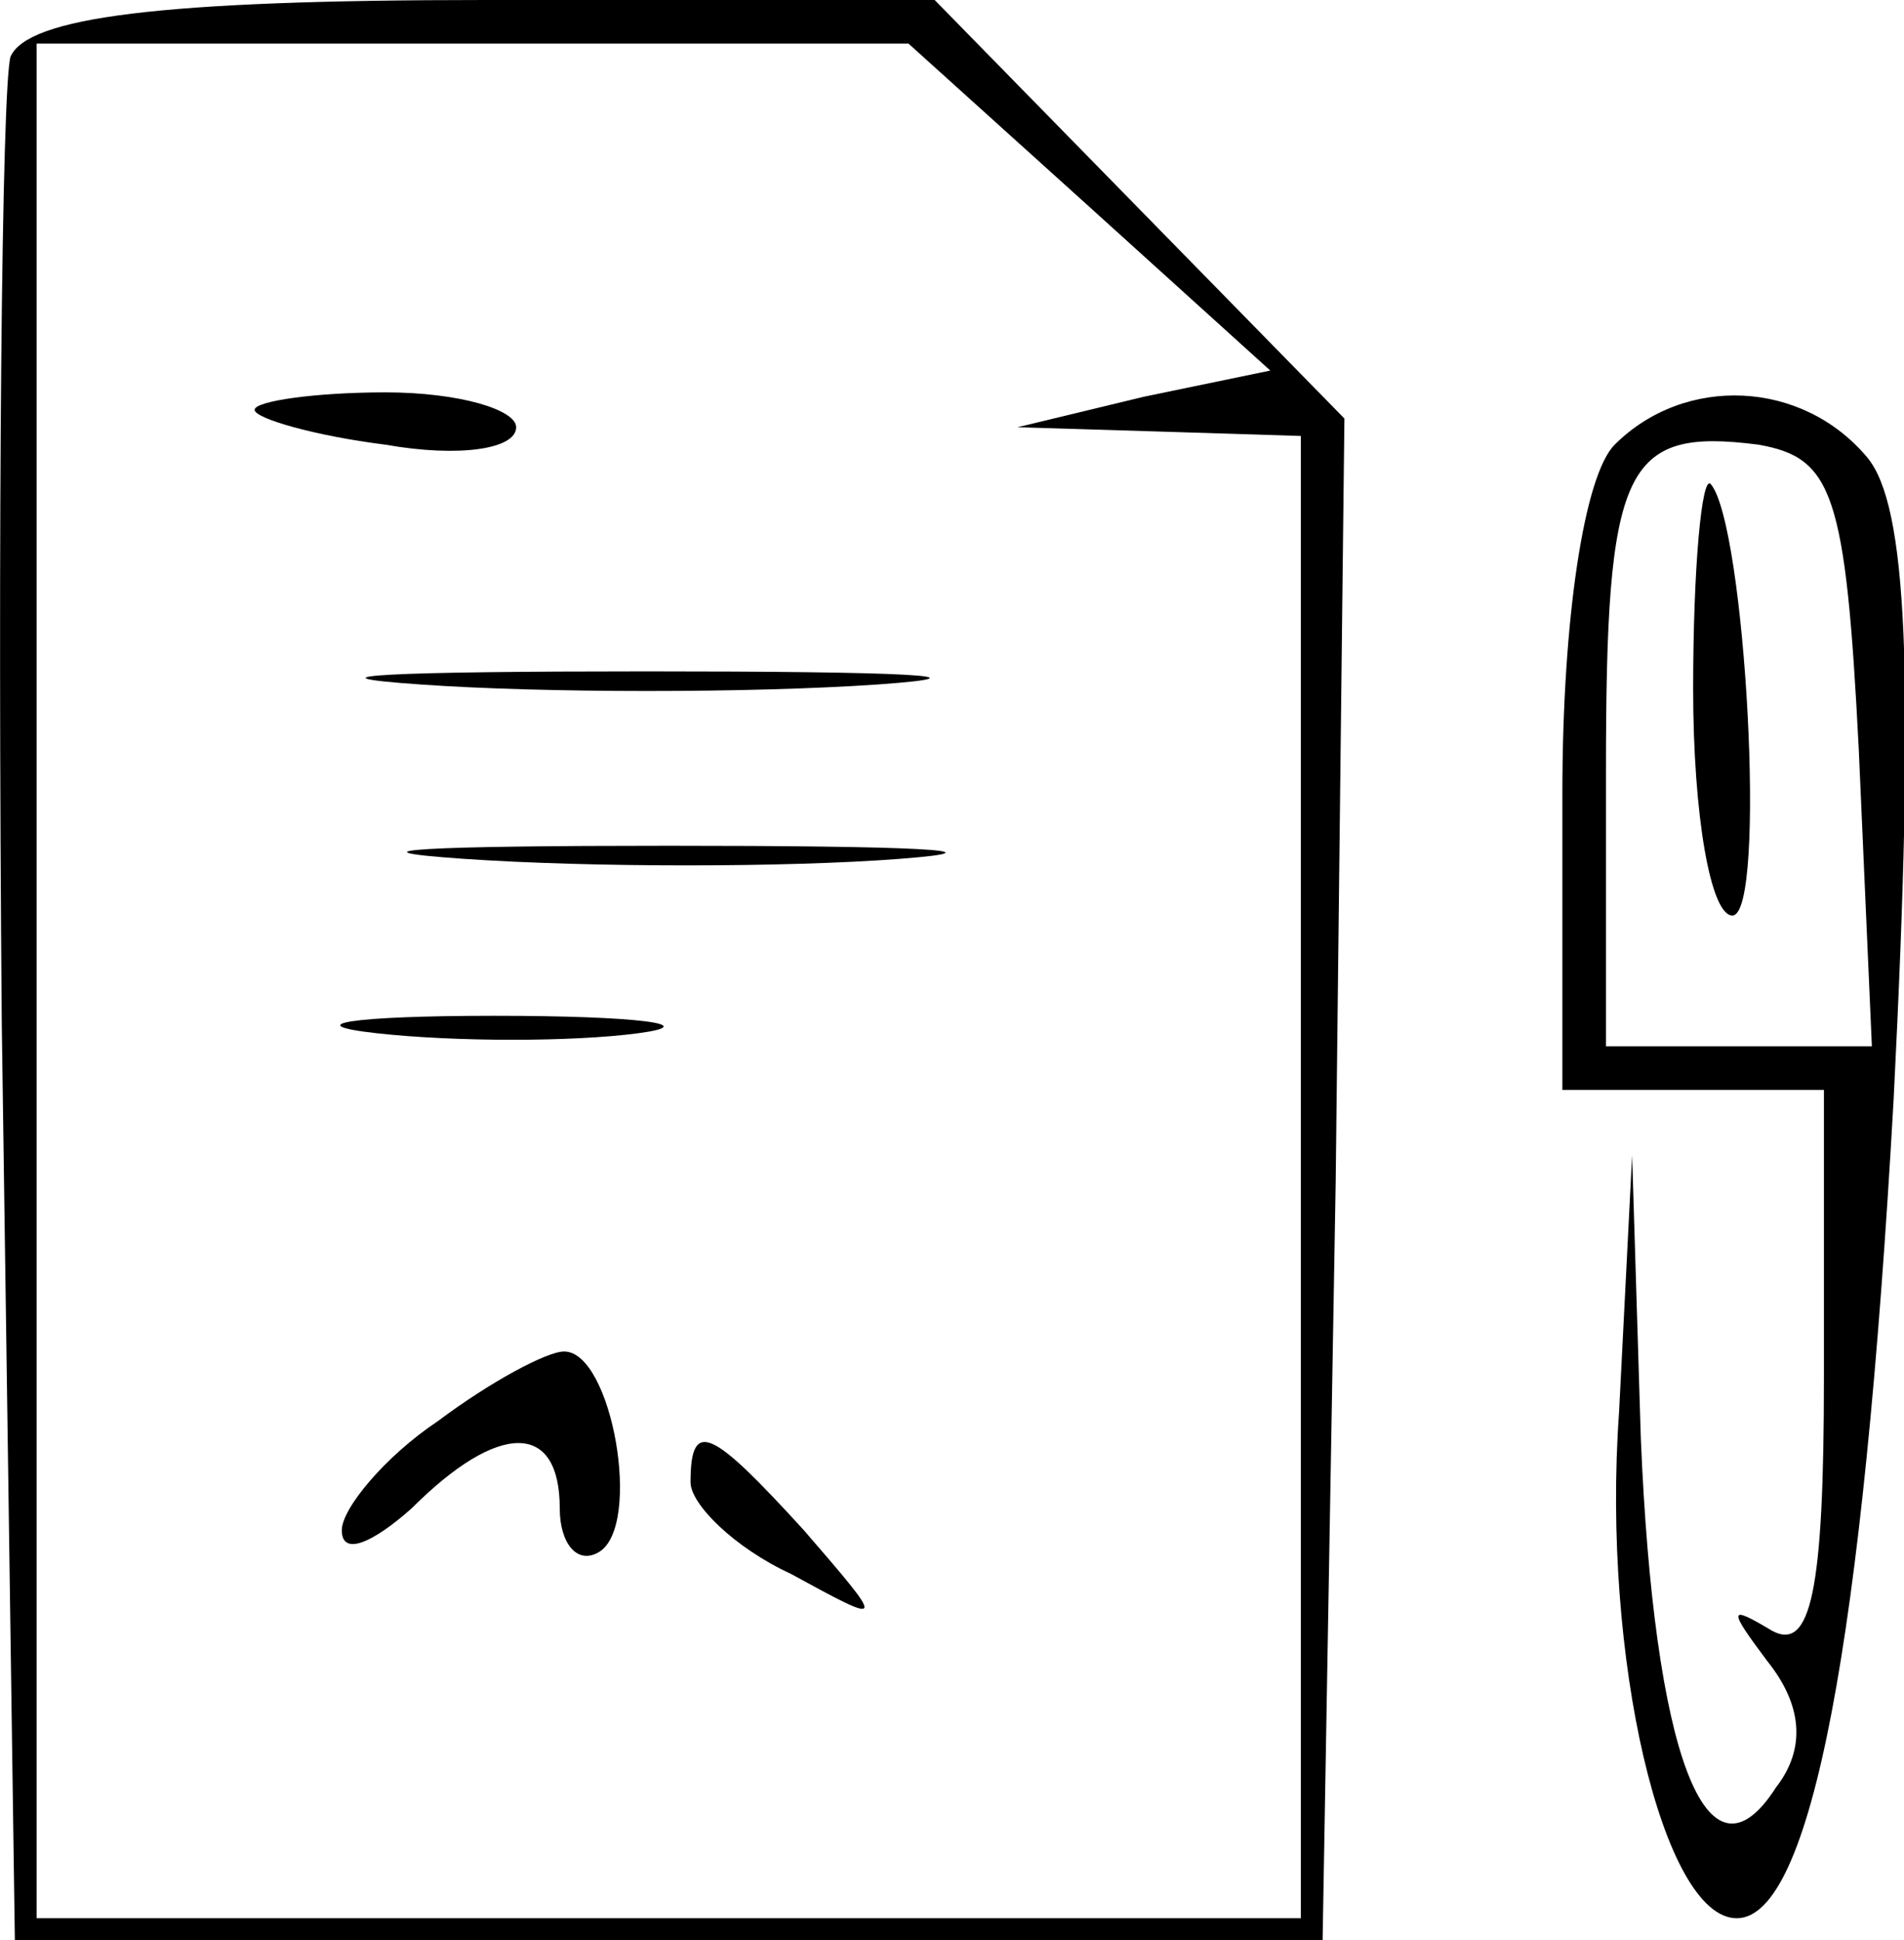 <?xml version="1.0" standalone="no"?>
<!DOCTYPE svg PUBLIC "-//W3C//DTD SVG 20010904//EN"
 "http://www.w3.org/TR/2001/REC-SVG-20010904/DTD/svg10.dtd">
<svg version="1.0" xmlns="http://www.w3.org/2000/svg"
 width="43.678pt" height="44.5pt" viewBox="0 0 43.678 44.5"
 preserveAspectRatio="xMidYMid meet">
<g transform="translate(-2.159,47) scale(0.1,-0.1)"
fill="#000000" stroke="none">
<path d="M24 457 c-2 -7 -3 -107 -2 -222 l3 -210 150 0 150 0 3 174 2 175 -47
48 -47 48 -103 0 c-75 0 -105 -4 -109 -13z m247 -34 l42 -38 -29 -6 -29 -7 33
-1 32 -1 0 -170 0 -170 -145 0 -145 0 0 215 0 215 100 0 100 0 41 -37z"/>
<path d="M80 376 c0 -2 14 -6 30 -8 17 -3 30 -1 30 4 0 4 -13 8 -30 8 -16 0
-30 -2 -30 -4z"/>
<path d="M118 313 c28 -2 76 -2 105 0 28 2 5 3 -53 3 -58 0 -81 -1 -52 -3z"/>
<path d="M128 273 c29 -2 74 -2 100 0 26 2 2 3 -53 3 -55 0 -76 -1 -47 -3z"/>
<path d="M108 233 c18 -2 45 -2 60 0 15 2 0 4 -33 4 -33 0 -45 -2 -27 -4z"/>
<path d="M122 144 c-12 -8 -22 -20 -22 -25 0 -6 7 -3 16 5 20 20 34 20 34 0 0
-8 4 -13 9 -10 10 6 3 46 -8 46 -4 0 -17 -7 -29 -16z"/>
<path d="M180 130 c0 -5 10 -15 23 -21 22 -12 22 -12 3 10 -21 23 -26 26 -26
11z"/>
<path d="M392 368 c-7 -7 -12 -40 -12 -80 l0 -68 30 0 30 0 0 -66 c0 -49 -3
-63 -12 -58 -10 6 -10 5 -1 -7 8 -10 9 -20 2 -29 -16 -25 -28 8 -31 80 l-2 65
-3 -59 c-4 -56 10 -116 27 -116 17 0 29 63 36 188 5 99 3 136 -6 147 -15 18
-42 19 -58 3z m56 -70 l3 -68 -31 0 -30 0 0 63 c0 70 4 79 35 75 17 -3 20 -11
23 -70z"/>
<path d="M410 312 c0 -29 4 -52 9 -52 8 0 3 90 -5 99 -2 2 -4 -19 -4 -47z"/>
</g>
</svg>
